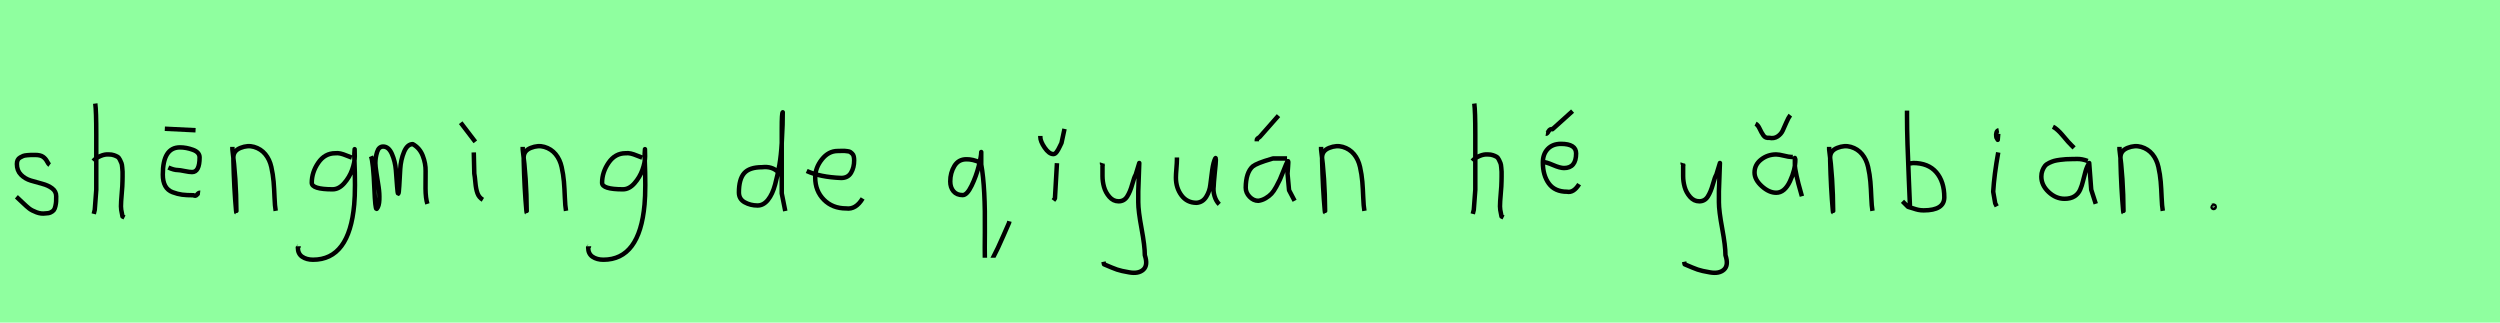 <?xml version="1.0" encoding="utf-8" standalone="no"?>
<!DOCTYPE svg PUBLIC "-//W3C//DTD SVG 1.1//EN"
  "http://www.w3.org/Graphics/SVG/1.1/DTD/svg11.dtd">
<svg xmlns:xlink="http://www.w3.org/1999/xlink" width="558pt" height="72pt" viewBox="0 0 558 72" xmlns="http://www.w3.org/2000/svg" version="1.1">
 <defs>
  <style type="text/css">*{stroke-linejoin: round; stroke-linecap: butt}</style>
 </defs>
 <g id="figure_1">
  <g id="patch_1">
   <path d="M 0 72 
L 558 72 
L 558 0 
L 0 0 
z
" style="fill: #8fff9f"/>
  </g>
  <g id="axes_1">
   <g id="patch_2">
    <path d="M 3.657 43.918 
Q 3.957 44.18 4.97 45.155 
Q 5.982 46.13 6.544 46.561 
Q 7.107 46.992 8.137 47.386 
Q 9.168 47.779 10.181 47.629 
Q 10.855 47.629 11.324 47.404 
Q 11.793 47.179 12.018 46.879 
Q 12.243 46.58 12.374 45.98 
Q 12.505 45.38 12.524 44.967 
Q 12.543 44.555 12.543 43.805 
Q 12.543 42.718 11.643 42.043 
Q 10.743 41.368 9.45 41.031 
Q 8.156 40.694 6.863 40.3 
Q 5.569 39.906 4.67 38.988 
Q 3.77 38.069 3.77 36.607 
Q 3.77 36.082 3.939 35.726 
Q 4.107 35.37 4.501 35.145 
Q 4.895 34.92 5.176 34.808 
Q 5.457 34.695 6.113 34.639 
Q 6.769 34.583 6.957 34.583 
Q 7.144 34.583 7.819 34.583 
Q 9.018 34.583 9.6 34.995 
Q 10.181 35.408 10.499 36.026 
Q 10.818 36.645 11.08 36.832 
" clip-path="url(#pda8623f655)" style="fill: none; stroke: #000000; stroke-linejoin: miter"/>
   </g>
  </g>
  <g id="axes_2">
   <g id="patch_3">
    <path d="M 20.813 35.932 
Q 21.413 35.258 22.407 34.827 
Q 23.4 34.395 24.3 34.47 
Q 24.937 34.47 25.425 34.639 
Q 25.912 34.808 26.231 34.995 
Q 26.549 35.183 26.774 35.67 
Q 26.999 36.157 27.112 36.42 
Q 27.224 36.682 27.28 37.376 
Q 27.337 38.069 27.355 38.332 
Q 27.374 38.594 27.355 39.419 
Q 27.337 40.244 27.337 40.431 
Q 27.337 41.368 27.168 43.243 
Q 26.999 45.117 26.999 46.055 
Q 26.999 46.467 27.055 46.823 
Q 27.112 47.179 27.205 47.61 
Q 27.299 48.042 27.337 48.304 
L 27.787 48.529 
M 21.263 23.111 
Q 21.488 24.798 21.488 29.972 
L 21.488 42.343 
L 21.151 46.842 
L 20.926 47.742 
" clip-path="url(#p9b8a25be8d)" style="fill: none; stroke: #000000; stroke-linejoin: miter"/>
   </g>
  </g>
  <g id="axes_3">
   <g id="patch_4">
    <path d="M 36.789 28.734 
L 43.649 29.072 
M 37.576 37.395 
Q 38.813 37.957 39.713 37.957 
Q 40.088 37.957 41.194 38.182 
Q 42.3 38.407 42.862 38.407 
Q 44.549 38.407 44.549 35.145 
Q 44.549 33.983 43.068 33.439 
Q 41.587 32.896 40.163 32.896 
Q 36.339 32.896 36.339 38.969 
Q 36.339 40.506 36.882 41.5 
Q 37.426 42.493 38.532 42.906 
Q 39.638 43.318 40.631 43.449 
Q 41.625 43.58 43.199 43.58 
Q 43.612 43.88 43.987 43.43 
Q 44.361 42.981 44.661 43.018 
" clip-path="url(#pc8208e8072)" style="fill: none; stroke: #000000; stroke-linejoin: miter"/>
   </g>
  </g>
  <g id="axes_4">
   <g id="patch_5">
    <path d="M 51.864 32.783 
L 51.864 33.346 
Q 52.726 39.719 52.764 47.067 
Q 52.764 47.817 52.689 47.029 
Q 52.239 42.081 52.089 35.82 
L 52.089 35.145 
Q 52.089 33.646 53.682 33.008 
Q 55.275 32.371 56.7 32.783 
Q 58.237 33.233 59.212 34.414 
Q 60.187 35.595 60.561 37.282 
Q 60.936 38.969 61.068 40.544 
Q 61.199 42.118 61.274 44.068 
Q 61.349 46.017 61.536 47.067 
" clip-path="url(#p367ea15555)" style="fill: none; stroke: #000000; stroke-linejoin: miter"/>
   </g>
  </g>
  <g id="axes_5">
   <g id="patch_6">
    <path d="M 78.51 35.173 
Q 78.284 35.109 77.427 34.753 
Q 76.57 34.397 75.988 34.268 
Q 75.406 34.139 74.824 34.203 
Q 72.496 34.203 71.041 36.321 
Q 69.586 38.439 69.586 40.8 
Q 69.586 42.255 74.242 42.255 
Q 75.632 42.255 76.813 40.913 
Q 77.993 39.571 78.591 37.906 
Q 79.189 36.24 79.189 34.882 
Q 79.189 33.557 79.157 33.298 
L 79.092 34.268 
Q 79.092 34.688 79.092 35.076 
Q 79.383 42.287 79.06 45.65 
Q 77.96 57.97 69.877 57.97 
Q 68.422 57.97 67.451 57.307 
Q 66.481 56.644 66.481 55.254 
Q 66.417 55.06 66.449 55.06 
Q 66.481 55.06 66.578 55.06 
Q 66.675 55.06 66.675 54.963 
" clip-path="url(#pfc57b17c1e)" style="fill: none; stroke: #000000; stroke-linejoin: miter"/>
   </g>
  </g>
  <g id="axes_6">
   <g id="patch_7">
    <path d="M 82.808 34.88 
Q 83.314 36.109 83.567 42.257 
Q 83.748 46.632 84.037 46.632 
L 84.11 46.596 
Q 84.616 46.017 84.67 44.589 
Q 84.725 43.161 84.508 41.75 
Q 84.291 40.34 84.037 38.713 
Q 83.784 37.086 83.784 36.399 
Q 83.784 35.169 84.164 33.94 
Q 84.544 32.71 85.52 32.71 
Q 86.75 32.71 87.473 34.355 
Q 88.196 36.001 88.359 37.972 
Q 88.521 39.942 88.63 41.588 
Q 88.738 43.233 88.883 43.233 
Q 89.028 43.233 89.118 41.497 
Q 89.208 39.762 89.335 37.7 
Q 89.462 35.639 90.185 33.903 
Q 90.908 32.168 92.138 32.168 
Q 93.692 33.036 94.361 34.771 
Q 95.03 36.507 94.994 38.189 
Q 94.958 39.87 94.976 42.058 
Q 94.994 44.245 95.392 45.511 
" clip-path="url(#p2e5f0d516b)" style="fill: none; stroke: #000000; stroke-linejoin: miter"/>
   </g>
  </g>
  <g id="axes_7">
   <g id="patch_8">
    <path d="M 102.826 27.385 
L 106.087 31.659 
M 105.75 34.02 
L 105.862 38.744 
Q 105.975 39.269 106.106 40.75 
Q 106.237 42.231 106.575 43.149 
Q 106.912 44.068 107.774 44.593 
" clip-path="url(#p27a4fe0948)" style="fill: none; stroke: #000000; stroke-linejoin: miter"/>
   </g>
  </g>
  <g id="axes_8">
   <g id="patch_9">
    <path d="M 116.664 32.783 
L 116.664 33.346 
Q 117.526 39.719 117.564 47.067 
Q 117.564 47.817 117.489 47.029 
Q 117.039 42.081 116.889 35.82 
L 116.889 35.145 
Q 116.889 33.646 118.482 33.008 
Q 120.075 32.371 121.5 32.783 
Q 123.037 33.233 124.012 34.414 
Q 124.987 35.595 125.361 37.282 
Q 125.736 38.969 125.868 40.544 
Q 125.999 42.118 126.074 44.068 
Q 126.149 46.017 126.336 47.067 
" clip-path="url(#pbc279fdd26)" style="fill: none; stroke: #000000; stroke-linejoin: miter"/>
   </g>
  </g>
  <g id="axes_9">
   <g id="patch_10">
    <path d="M 143.31 35.173 
Q 143.084 35.109 142.227 34.753 
Q 141.37 34.397 140.788 34.268 
Q 140.206 34.139 139.624 34.203 
Q 137.296 34.203 135.841 36.321 
Q 134.386 38.439 134.386 40.8 
Q 134.386 42.255 139.042 42.255 
Q 140.432 42.255 141.613 40.913 
Q 142.793 39.571 143.391 37.906 
Q 143.989 36.24 143.989 34.882 
Q 143.989 33.557 143.957 33.298 
L 143.892 34.268 
Q 143.892 34.688 143.892 35.076 
Q 144.183 42.287 143.86 45.65 
Q 142.76 57.97 134.677 57.97 
Q 133.222 57.97 132.251 57.307 
Q 131.281 56.644 131.281 55.254 
Q 131.217 55.06 131.249 55.06 
Q 131.281 55.06 131.378 55.06 
Q 131.475 55.06 131.475 54.963 
" clip-path="url(#p1ef44e9b49)" style="fill: none; stroke: #000000; stroke-linejoin: miter"/>
   </g>
  </g>
  <g id="axes_10"/>
  <g id="axes_11">
   <g id="patch_11">
    <path d="M 173.699 38.444 
Q 172.349 37.057 170.1 37.32 
Q 167.251 37.32 166.089 38.669 
Q 164.926 40.019 164.926 42.943 
Q 164.926 44.443 166.22 45.155 
Q 167.513 45.867 169.088 45.867 
Q 170.4 45.867 171.412 44.611 
Q 172.424 43.355 173.005 41.181 
Q 173.587 39.007 173.961 36.813 
Q 174.336 34.62 174.486 31.921 
Q 174.636 29.222 174.674 27.853 
Q 174.711 26.485 174.711 25.06 
Q 174.486 25.135 174.486 28.772 
L 174.486 43.168 
L 175.274 47.104 
" clip-path="url(#pfb0e45d0fa)" style="fill: none; stroke: #000000; stroke-linejoin: miter"/>
   </g>
  </g>
  <g id="axes_12">
   <g id="patch_12">
    <path d="M 180.058 38.161 
Q 183.03 39.536 187.749 39.721 
Q 189.272 39.721 189.96 38.551 
Q 190.647 37.381 190.647 35.82 
Q 190.647 35.3 190.554 34.91 
Q 190.461 34.52 190.22 34.297 
Q 189.978 34.074 189.811 33.944 
Q 189.644 33.814 189.198 33.758 
Q 188.752 33.702 188.548 33.684 
Q 188.344 33.665 187.768 33.684 
Q 187.192 33.702 186.969 33.702 
Q 184.925 33.702 183.439 35.578 
Q 181.953 37.455 181.953 39.61 
Q 181.953 42.62 183.885 44.57 
Q 185.817 46.521 188.864 46.521 
Q 191.019 46.818 192.542 44.292 
" clip-path="url(#p184803aa49)" style="fill: none; stroke: #000000; stroke-linejoin: miter"/>
   </g>
  </g>
  <g id="axes_13"/>
  <g id="axes_14">
   <g id="patch_13">
    <path d="M 218.745 36.269 
Q 217.128 35.521 215.691 35.55 
Q 213.924 35.55 213.011 37.063 
Q 212.097 38.575 212.097 40.491 
Q 212.097 41.839 212.816 42.692 
Q 213.535 43.546 214.882 43.546 
Q 215.84 43.546 216.858 41.45 
Q 217.877 39.353 218.445 37.108 
Q 219.014 34.862 219.014 33.933 
L 219.014 36.718 
Q 219.943 41.899 219.823 51.81 
Q 219.733 59.716 220.003 59.716 
Q 220.482 59.716 221.605 57.59 
Q 222.728 55.464 223.925 52.679 
Q 225.123 49.894 225.213 49.744 
L 225.303 49.385 
" clip-path="url(#pcace2f9fb2)" style="fill: none; stroke: #000000; stroke-linejoin: miter"/>
   </g>
  </g>
  <g id="axes_15">
   <g id="patch_14">
    <path d="M 232.201 30.347 
L 232.201 30.571 
Q 232.201 31.546 233.175 32.971 
Q 234.15 34.395 235.125 34.395 
Q 235.5 34.395 235.856 33.908 
Q 236.212 33.421 236.531 32.727 
Q 236.849 32.034 236.924 31.921 
L 237.599 28.772 
M 235.912 36.42 
L 235.462 44.293 
L 235.125 44.743 
" clip-path="url(#pfc6729fa72)" style="fill: none; stroke: #000000; stroke-linejoin: miter"/>
   </g>
  </g>
  <g id="axes_16">
   <g id="patch_15">
    <path d="M 245.964 36.382 
Q 245.926 36.495 246.058 36.701 
Q 246.189 36.907 246.076 37.057 
L 246.076 39.307 
Q 246.076 40.506 246.414 41.725 
Q 246.751 42.943 247.613 43.937 
Q 248.476 44.93 249.675 44.93 
Q 250.913 44.93 251.587 43.862 
Q 252.262 42.793 252.712 41.144 
Q 253.162 39.494 253.499 38.969 
L 254.287 36.382 
L 254.062 42.681 
L 254.062 45.155 
Q 254.062 47.067 254.793 51.003 
Q 255.524 54.94 255.524 56.964 
Q 256.274 59.214 255.186 60.188 
Q 254.099 61.163 252.037 60.788 
Q 250.238 60.488 249.319 60.17 
Q 248.401 59.851 246.414 58.989 
L 246.301 58.426 
" clip-path="url(#p6364ef6cc1)" style="fill: none; stroke: #000000; stroke-linejoin: miter"/>
   </g>
  </g>
  <g id="axes_17">
   <g id="patch_16">
    <path d="M 262.689 35.145 
Q 262.689 35.145 262.689 35.595 
Q 262.689 36.27 262.576 37.62 
Q 262.464 38.969 262.464 39.644 
Q 262.464 41.931 263.701 43.599 
Q 264.938 45.267 267.075 45.267 
Q 268.462 45.155 269.231 43.918 
Q 269.999 42.681 270.149 41.237 
Q 270.299 39.794 270.562 37.994 
Q 270.824 36.195 271.236 35.37 
Q 271.386 35.07 271.386 35.67 
Q 271.386 36.27 271.124 38.707 
Q 270.899 41.031 270.899 41.556 
Q 270.749 42.643 271.086 43.768 
Q 271.424 44.892 272.136 45.605 
" clip-path="url(#pda89950857)" style="fill: none; stroke: #000000; stroke-linejoin: miter"/>
   </g>
  </g>
  <g id="axes_18">
   <g id="patch_17">
    <path d="M 280.52 31.546 
L 280.52 31.321 
Q 280.52 31.134 280.576 31.04 
Q 280.632 30.946 280.707 30.89 
Q 280.782 30.834 280.932 30.74 
Q 281.082 30.646 281.194 30.534 
L 285.356 25.81 
M 287.268 35.37 
L 284.119 35.37 
Q 284.006 35.408 283.744 35.483 
Q 280.52 36.42 279.62 37.132 
Q 278.083 38.482 278.045 41.893 
Q 278.045 43.018 278.908 43.918 
Q 279.77 44.818 280.857 44.818 
Q 281.719 44.705 282.507 44.236 
Q 283.294 43.768 283.8 43.224 
Q 284.306 42.681 284.85 41.687 
Q 285.393 40.694 285.674 40.075 
Q 285.956 39.456 286.405 38.294 
Q 286.855 37.132 287.043 36.72 
Q 287.38 35.895 287.493 35.951 
Q 287.605 36.007 287.493 37.207 
L 287.38 38.744 
Q 287.38 38.782 287.718 42.456 
L 288.955 44.818 
" clip-path="url(#pe0bda42525)" style="fill: none; stroke: #000000; stroke-linejoin: miter"/>
   </g>
  </g>
  <g id="axes_19">
   <g id="patch_18">
    <path d="M 294.864 32.783 
L 294.864 33.346 
Q 295.726 39.719 295.764 47.067 
Q 295.764 47.817 295.689 47.029 
Q 295.239 42.081 295.089 35.82 
L 295.089 35.145 
Q 295.089 33.646 296.682 33.008 
Q 298.275 32.371 299.7 32.783 
Q 301.237 33.233 302.212 34.414 
Q 303.187 35.595 303.561 37.282 
Q 303.936 38.969 304.068 40.544 
Q 304.199 42.118 304.274 44.068 
Q 304.349 46.017 304.536 47.067 
" clip-path="url(#pe916547d45)" style="fill: none; stroke: #000000; stroke-linejoin: miter"/>
   </g>
  </g>
  <g id="axes_20"/>
  <g id="axes_21">
   <g id="patch_19">
    <path d="M 328.613 35.932 
Q 329.213 35.258 330.207 34.827 
Q 331.2 34.395 332.1 34.47 
Q 332.737 34.47 333.225 34.639 
Q 333.712 34.808 334.031 34.995 
Q 334.349 35.183 334.574 35.67 
Q 334.799 36.157 334.912 36.42 
Q 335.024 36.682 335.08 37.376 
Q 335.137 38.069 335.155 38.332 
Q 335.174 38.594 335.155 39.419 
Q 335.137 40.244 335.137 40.431 
Q 335.137 41.368 334.968 43.243 
Q 334.799 45.117 334.799 46.055 
Q 334.799 46.467 334.855 46.823 
Q 334.912 47.179 335.005 47.61 
Q 335.099 48.042 335.137 48.304 
L 335.587 48.529 
M 329.063 23.111 
Q 329.288 24.798 329.288 29.972 
L 329.288 42.343 
L 328.951 46.842 
L 328.726 47.742 
" clip-path="url(#p13ee489e60)" style="fill: none; stroke: #000000; stroke-linejoin: miter"/>
   </g>
  </g>
  <g id="axes_22">
   <g id="patch_20">
    <path d="M 345.038 29.859 
Q 345.301 29.897 345.638 29.297 
Q 345.976 28.697 346.5 28.847 
L 350.999 24.798 
M 344.139 36.157 
L 344.364 36.157 
Q 345.076 36.157 346.632 36.832 
Q 348.188 37.507 349.087 37.507 
Q 351.787 37.507 351.787 34.245 
Q 351.787 32.109 348.412 32.109 
Q 346.538 32.109 345.451 33.252 
Q 344.364 34.395 344.364 36.27 
Q 344.364 39.119 345.694 40.956 
Q 347.025 42.793 349.762 42.793 
Q 351.224 43.093 352.461 41.106 
" clip-path="url(#pcd0d8c26f3)" style="fill: none; stroke: #000000; stroke-linejoin: miter"/>
   </g>
  </g>
  <g id="axes_23"/>
  <g id="axes_24">
   <g id="patch_21">
    <path d="M 375.564 36.382 
Q 375.526 36.495 375.658 36.701 
Q 375.789 36.907 375.676 37.057 
L 375.676 39.307 
Q 375.676 40.506 376.014 41.725 
Q 376.351 42.943 377.213 43.937 
Q 378.076 44.93 379.275 44.93 
Q 380.513 44.93 381.187 43.862 
Q 381.862 42.793 382.312 41.144 
Q 382.762 39.494 383.099 38.969 
L 383.887 36.382 
L 383.662 42.681 
L 383.662 45.155 
Q 383.662 47.067 384.393 51.003 
Q 385.124 54.94 385.124 56.964 
Q 385.874 59.214 384.786 60.188 
Q 383.699 61.163 381.637 60.788 
Q 379.838 60.488 378.919 60.17 
Q 378.001 59.851 376.014 58.989 
L 375.901 58.426 
" clip-path="url(#pf8383f77b8)" style="fill: none; stroke: #000000; stroke-linejoin: miter"/>
   </g>
  </g>
  <g id="axes_25">
   <g id="patch_22">
    <path d="M 391.839 27.61 
Q 392.364 27.872 392.757 28.734 
Q 393.151 29.597 393.601 30.234 
Q 394.051 30.871 394.876 30.759 
Q 395.963 30.984 396.75 30.459 
Q 397.537 29.934 397.893 29.166 
Q 398.25 28.397 398.718 27.31 
Q 399.187 26.223 399.599 25.698 
M 400.162 35.033 
L 399.824 35.033 
Q 399.299 35.033 398.175 34.752 
Q 397.05 34.47 396.45 34.47 
Q 394.538 34.47 393.076 35.614 
Q 391.614 36.757 391.614 38.519 
Q 391.614 40.094 393.226 41.556 
Q 394.838 43.018 396.45 43.018 
Q 398.325 43.018 399.524 40.45 
Q 400.724 37.882 400.724 35.595 
L 400.611 35.258 
L 400.611 35.595 
L 400.611 36.72 
Q 400.611 37.545 401.005 39.307 
Q 401.399 41.069 401.811 42.456 
L 402.186 43.805 
" clip-path="url(#p545a7b16e9)" style="fill: none; stroke: #000000; stroke-linejoin: miter"/>
   </g>
  </g>
  <g id="axes_26">
   <g id="patch_23">
    <path d="M 408.264 32.783 
L 408.264 33.346 
Q 409.126 39.719 409.164 47.067 
Q 409.164 47.817 409.089 47.029 
Q 408.639 42.081 408.489 35.82 
L 408.489 35.145 
Q 408.489 33.646 410.082 33.008 
Q 411.675 32.371 413.1 32.783 
Q 414.637 33.233 415.612 34.414 
Q 416.587 35.595 416.961 37.282 
Q 417.336 38.969 417.468 40.544 
Q 417.599 42.118 417.674 44.068 
Q 417.749 46.017 417.936 47.067 
" clip-path="url(#p763b972bbd)" style="fill: none; stroke: #000000; stroke-linejoin: miter"/>
   </g>
  </g>
  <g id="axes_27">
   <g id="patch_24">
    <path d="M 425.757 36.495 
Q 426.807 36.457 426.994 36.382 
Q 430.406 36.382 432.187 38.463 
Q 433.967 40.544 433.967 44.03 
Q 433.967 46.954 429.356 46.954 
Q 428.719 46.954 428.175 46.842 
Q 427.632 46.729 426.994 46.505 
Q 426.357 46.28 425.87 46.167 
L 424.633 44.93 
M 425.645 24.686 
L 425.645 25.81 
Q 425.645 28.659 425.757 32.258 
Q 425.87 35.857 426.057 40.15 
Q 426.245 44.443 426.32 46.392 
" clip-path="url(#p7b15c62bae)" style="fill: none; stroke: #000000; stroke-linejoin: miter"/>
   </g>
  </g>
  <g id="axes_28">
   <g id="patch_25">
    <path d="M 446.119 29.072 
Q 445.744 29.147 445.612 29.578 
Q 445.481 30.009 445.556 30.421 
Q 445.556 30.571 445.594 30.703 
Q 445.631 30.834 445.687 30.89 
Q 445.744 30.946 445.8 31.04 
Q 445.856 31.134 445.894 31.209 
L 446.006 29.859 
M 446.006 34.02 
Q 445.106 39.007 444.881 42.793 
L 445.331 45.38 
L 445.669 46.055 
" clip-path="url(#pb9d5ba7ddd)" style="fill: none; stroke: #000000; stroke-linejoin: miter"/>
   </g>
  </g>
  <g id="axes_29">
   <g id="patch_26">
    <path d="M 458.213 28.285 
Q 459.188 28.772 460.482 30.328 
Q 461.775 31.884 462.262 32.333 
L 462.937 33.008 
M 465.974 35.932 
Q 464.662 35.445 463.612 35.483 
Q 463.35 35.483 462.45 35.501 
Q 461.55 35.52 461.119 35.539 
Q 460.688 35.558 459.826 35.67 
Q 458.963 35.783 458.495 35.914 
Q 458.026 36.045 457.389 36.345 
Q 456.751 36.645 456.433 37.038 
Q 456.114 37.432 455.87 38.051 
Q 455.627 38.669 455.627 39.419 
Q 455.627 41.331 457.239 42.849 
Q 458.851 44.368 460.8 44.368 
Q 462.15 44.368 463.012 43.824 
Q 463.874 43.28 464.287 42.343 
Q 464.699 41.406 464.924 40.412 
Q 465.149 39.419 465.486 38.257 
Q 465.824 37.095 466.311 36.382 
L 466.761 42.343 
L 467.773 45.492 
" clip-path="url(#pae5e99ff68)" style="fill: none; stroke: #000000; stroke-linejoin: miter"/>
   </g>
  </g>
  <g id="axes_30">
   <g id="patch_27">
    <path d="M 473.064 32.783 
L 473.064 33.346 
Q 473.926 39.719 473.964 47.067 
Q 473.964 47.817 473.889 47.029 
Q 473.439 42.081 473.289 35.82 
L 473.289 35.145 
Q 473.289 33.646 474.882 33.008 
Q 476.475 32.371 477.9 32.783 
Q 479.437 33.233 480.412 34.414 
Q 481.387 35.595 481.761 37.282 
Q 482.136 38.969 482.268 40.544 
Q 482.399 42.118 482.474 44.068 
Q 482.549 46.017 482.736 47.067 
" clip-path="url(#pf34c5eab5d)" style="fill: none; stroke: #000000; stroke-linejoin: miter"/>
   </g>
  </g>
  <g id="axes_31">
   <g id="patch_28">
    <path d="M 494.025 46.017 
Q 493.988 46.055 493.913 46.092 
Q 493.838 46.13 493.838 46.167 
Q 493.838 46.43 494.1 46.43 
Q 494.325 46.43 494.325 46.13 
Q 494.362 45.98 494.175 45.905 
Q 493.988 45.83 493.875 45.905 
" clip-path="url(#pf2f2250fba)" style="fill: none; stroke: #000000; stroke-linejoin: miter"/>
   </g>
  </g>
 </g>
 <defs>
  <clipPath id="pda8623f655">
   <rect x="1.783" y="8.64" width="12.634" height="54.36"/>
  </clipPath>
  <clipPath id="p9b8a25be8d">
   <rect x="18.939" y="8.64" width="10.722" height="54.36"/>
  </clipPath>
  <clipPath id="pc8208e8072">
   <rect x="34.464" y="8.64" width="12.072" height="54.36"/>
  </clipPath>
  <clipPath id="p367ea15555">
   <rect x="49.989" y="8.64" width="13.421" height="54.36"/>
  </clipPath>
  <clipPath id="pfc57b17c1e">
   <rect x="64.8" y="12.377" width="16.2" height="46.886"/>
  </clipPath>
  <clipPath id="p2e5f0d516b">
   <rect x="81" y="9.603" width="16.2" height="52.433"/>
  </clipPath>
  <clipPath id="p27a4fe0948">
   <rect x="100.951" y="8.64" width="8.698" height="54.36"/>
  </clipPath>
  <clipPath id="pbc279fdd26">
   <rect x="114.789" y="8.64" width="13.421" height="54.36"/>
  </clipPath>
  <clipPath id="p1ef44e9b49">
   <rect x="129.6" y="12.377" width="16.2" height="46.886"/>
  </clipPath>
  <clipPath id="pfb0e45d0fa">
   <rect x="163.052" y="8.64" width="14.096" height="54.36"/>
  </clipPath>
  <clipPath id="p184803aa49">
   <rect x="178.2" y="8.882" width="16.2" height="53.876"/>
  </clipPath>
  <clipPath id="pcace2f9fb2">
   <rect x="210.6" y="14.11" width="16.2" height="43.42"/>
  </clipPath>
  <clipPath id="pfc6729fa72">
   <rect x="230.326" y="8.64" width="9.147" height="54.36"/>
  </clipPath>
  <clipPath id="p6364ef6cc1">
   <rect x="244.052" y="8.64" width="14.096" height="54.36"/>
  </clipPath>
  <clipPath id="pda89950857">
   <rect x="260.589" y="8.64" width="13.421" height="54.36"/>
  </clipPath>
  <clipPath id="pe0bda42525">
   <rect x="276.171" y="8.64" width="14.658" height="54.36"/>
  </clipPath>
  <clipPath id="pe916547d45">
   <rect x="292.989" y="8.64" width="13.421" height="54.36"/>
  </clipPath>
  <clipPath id="p13ee489e60">
   <rect x="326.739" y="8.64" width="10.722" height="54.36"/>
  </clipPath>
  <clipPath id="pcd0d8c26f3">
   <rect x="342.264" y="8.64" width="12.072" height="54.36"/>
  </clipPath>
  <clipPath id="pf8383f77b8">
   <rect x="373.652" y="8.64" width="14.096" height="54.36"/>
  </clipPath>
  <clipPath id="p545a7b16e9">
   <rect x="389.739" y="8.64" width="14.321" height="54.36"/>
  </clipPath>
  <clipPath id="p763b972bbd">
   <rect x="406.389" y="8.64" width="13.421" height="54.36"/>
  </clipPath>
  <clipPath id="p7b15c62bae">
   <rect x="422.758" y="8.64" width="13.084" height="54.36"/>
  </clipPath>
  <clipPath id="pb9d5ba7ddd">
   <rect x="443.007" y="8.64" width="4.986" height="54.36"/>
  </clipPath>
  <clipPath id="pae5e99ff68">
   <rect x="453.752" y="8.64" width="15.896" height="54.36"/>
  </clipPath>
  <clipPath id="pf34c5eab5d">
   <rect x="471.189" y="8.64" width="13.421" height="54.36"/>
  </clipPath>
  <clipPath id="pf2f2250fba">
   <rect x="491.963" y="8.64" width="4.274" height="54.36"/>
  </clipPath>
 </defs>
</svg>
